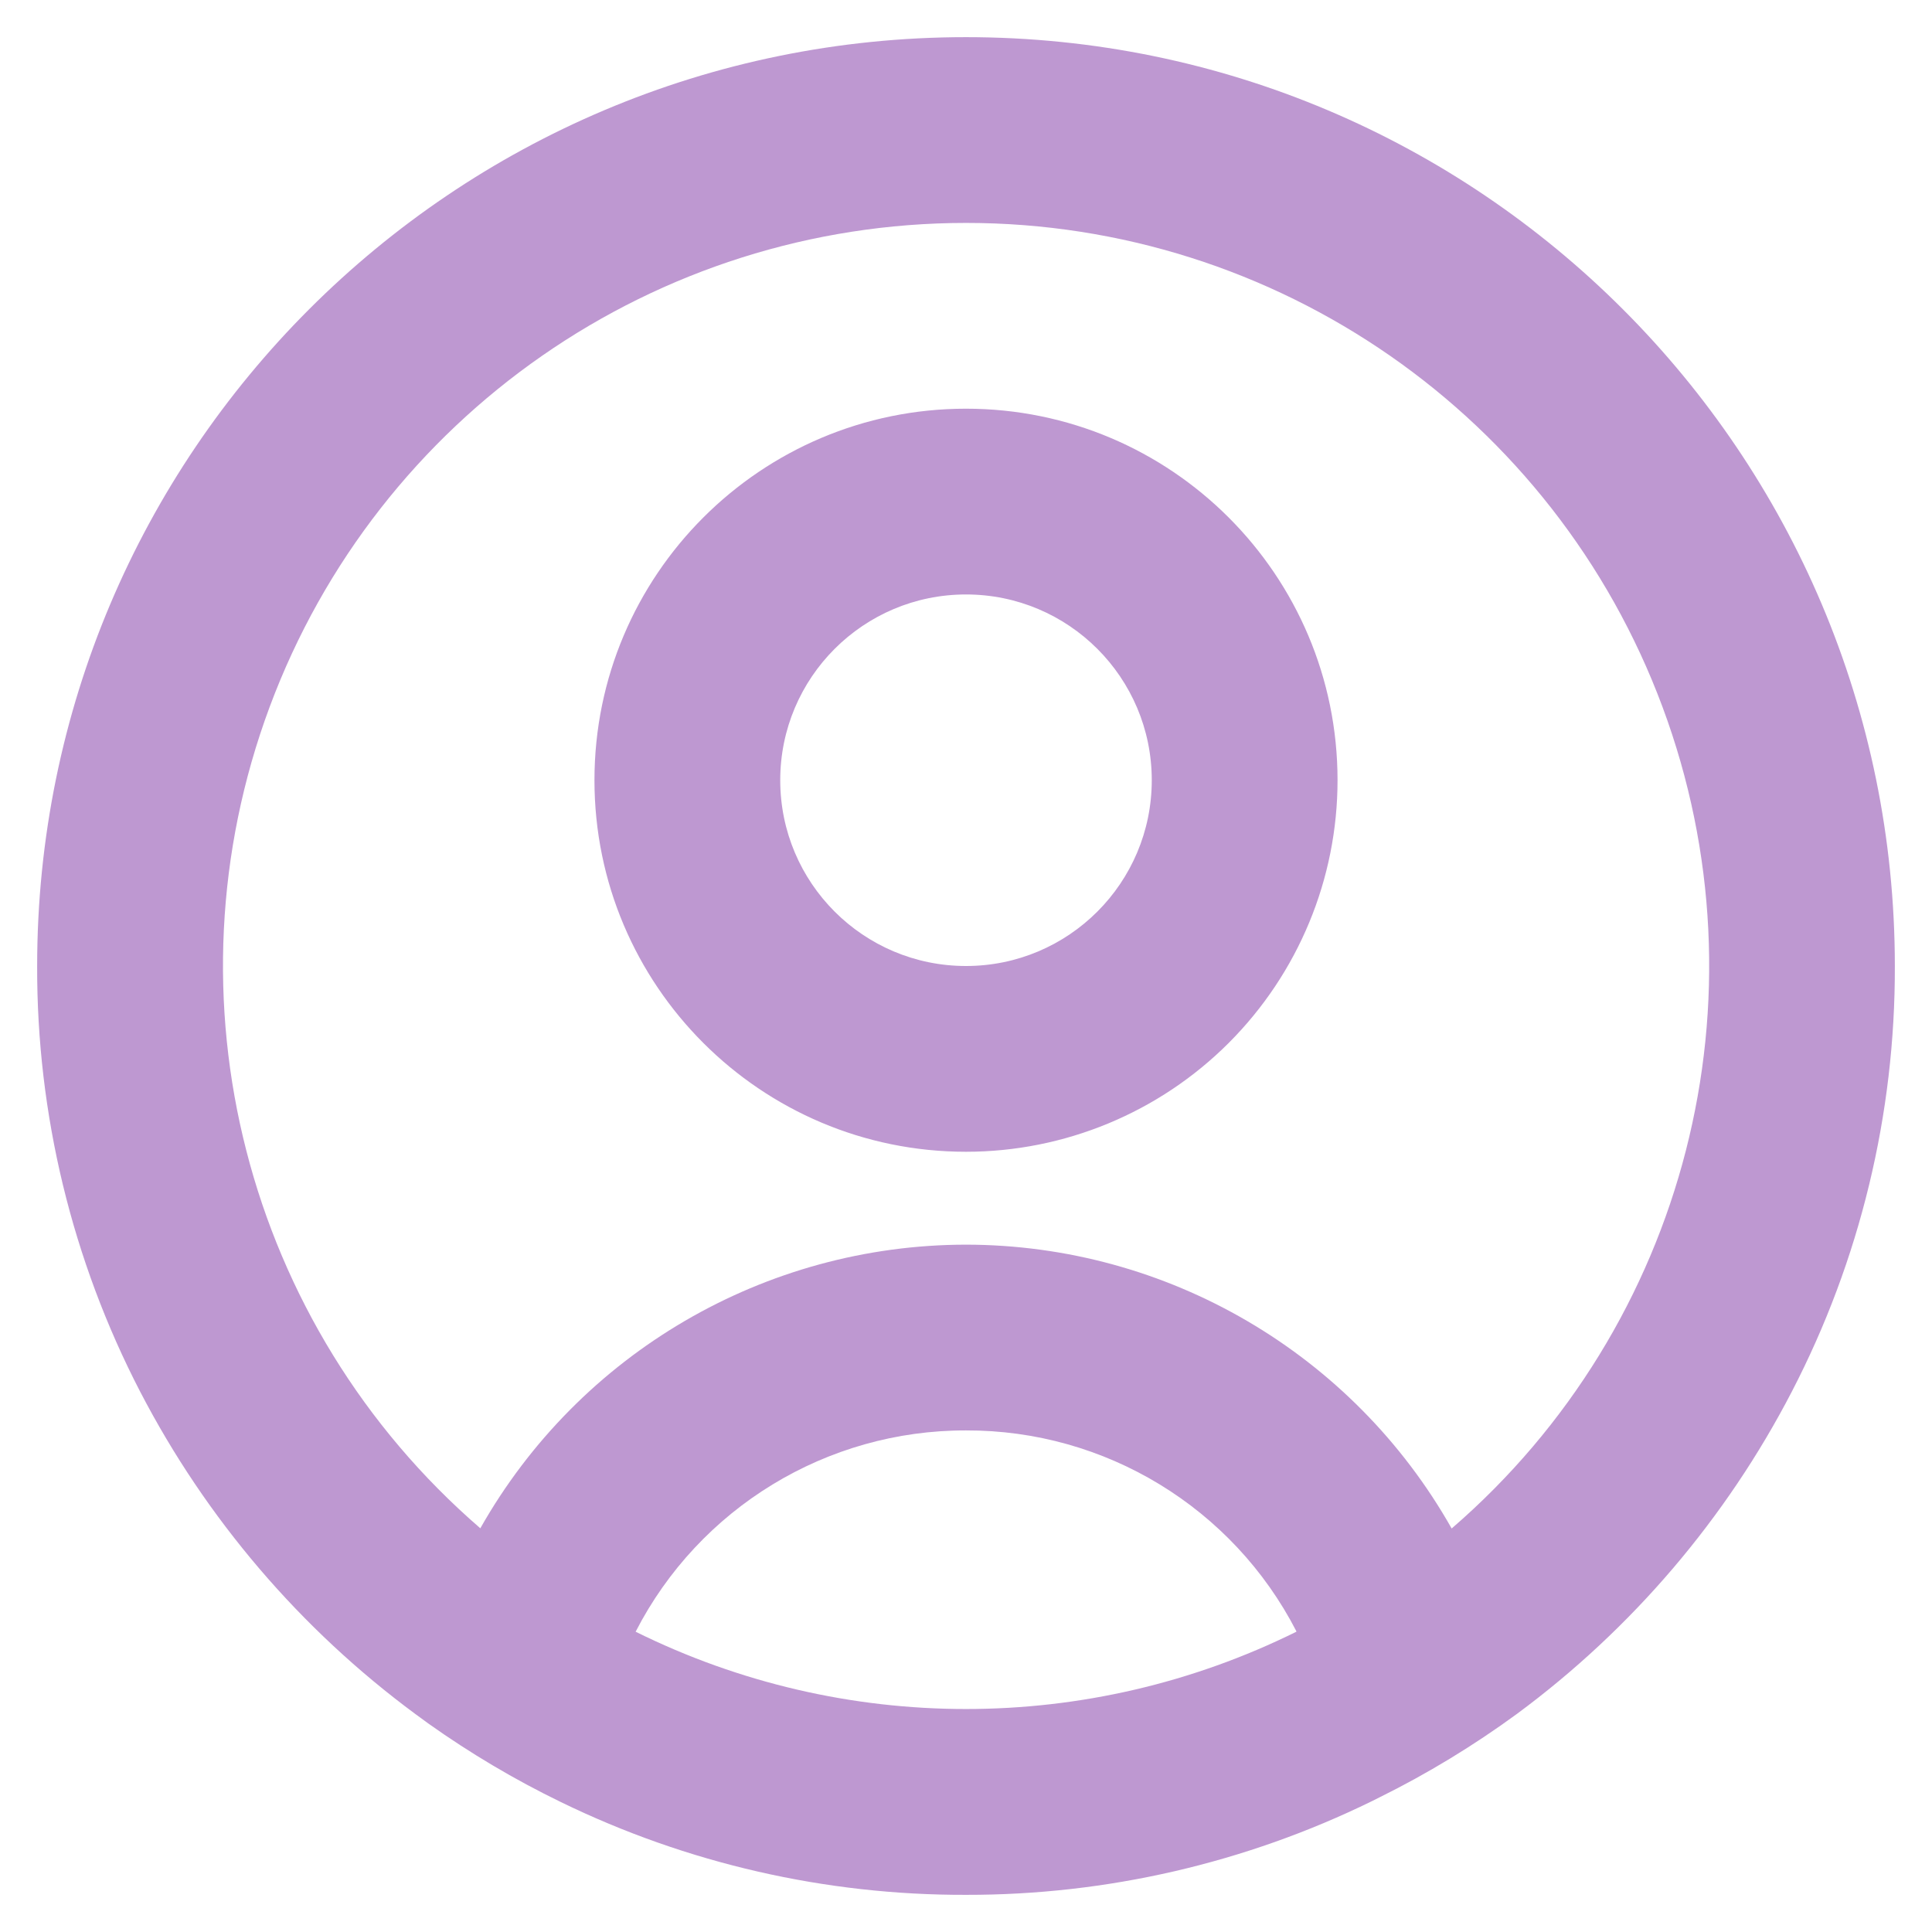 <svg width="26" height="26" viewBox="0 0 26 26" fill="none" xmlns="http://www.w3.org/2000/svg">
<path d="M13 25.5C11.11 25.505 9.244 25.078 7.545 24.25C6.923 23.948 6.327 23.594 5.764 23.194L5.593 23.069C4.042 21.924 2.775 20.44 1.887 18.73C0.97 16.96 0.494 14.994 0.5 13C0.5 6.096 6.096 0.5 13 0.5C19.904 0.5 25.5 6.096 25.5 13C25.506 14.993 25.031 16.958 24.114 18.727C23.228 20.437 21.962 21.921 20.414 23.065C19.83 23.492 19.21 23.869 18.561 24.19L18.461 24.24C16.761 25.072 14.893 25.503 13 25.5ZM13 19.25C11.127 19.246 9.41 20.293 8.554 21.959C11.355 23.346 14.645 23.346 17.446 21.959V21.953C16.589 20.288 14.872 19.244 13 19.25ZM13 16.75C15.708 16.753 18.204 18.213 19.536 20.57L19.555 20.554L19.573 20.539L19.551 20.558L19.539 20.567C22.7 17.836 23.83 13.428 22.373 9.513C20.916 5.597 17.179 3 13.001 3C8.824 3 5.086 5.597 3.629 9.513C2.172 13.428 3.303 17.836 6.464 20.567C7.797 18.211 10.293 16.753 13 16.75ZM13 15.5C10.239 15.5 8 13.261 8 10.5C8 7.739 10.239 5.5 13 5.5C15.761 5.5 18 7.739 18 10.5C18 11.826 17.473 13.098 16.535 14.036C15.598 14.973 14.326 15.5 13 15.5ZM13 8C11.619 8 10.5 9.119 10.5 10.5C10.5 11.881 11.619 13 13 13C14.381 13 15.5 11.881 15.5 10.5C15.5 9.119 14.381 8 13 8Z" fill="#BE98D1"/>
</svg>
